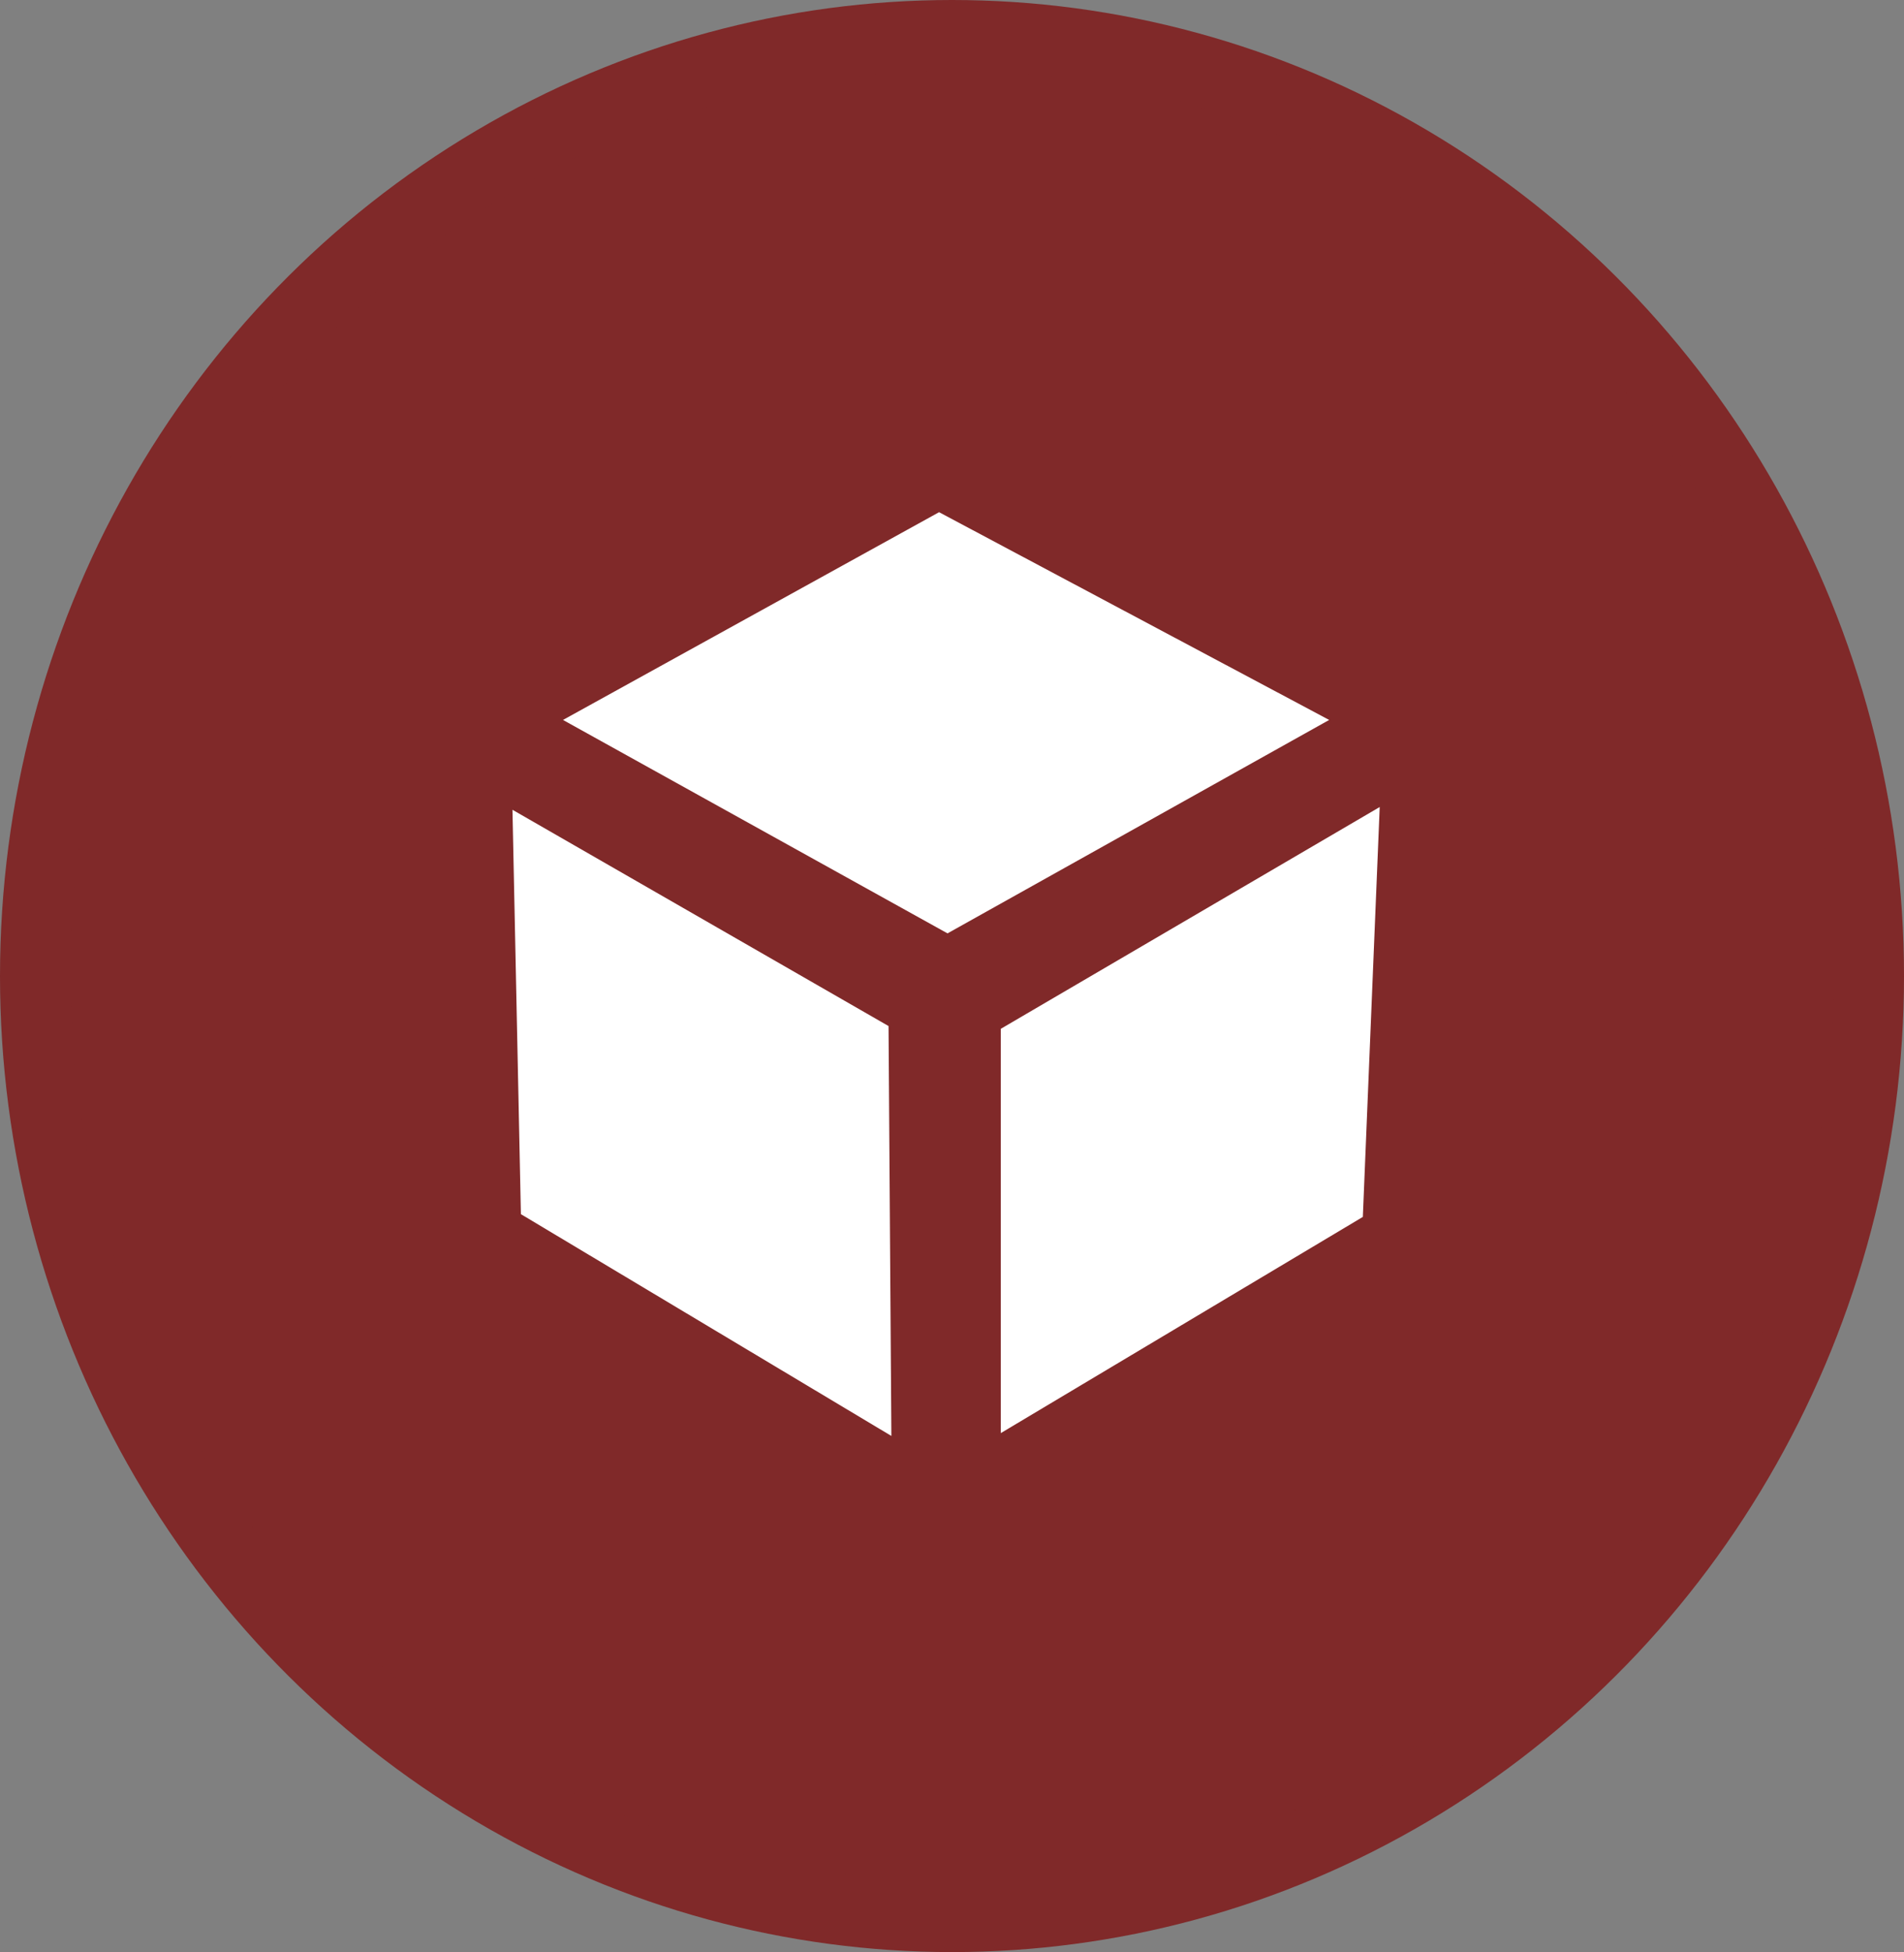 <svg xmlns="http://www.w3.org/2000/svg" viewBox="0 0 241.5 247.5"><rect x="0" y="0" width="241.5" height="247.5" fill="#808080" stroke="none"/><defs><style>.cls-1{fill:#802929;}.cls-2{fill:#fff;}</style></defs><title>SketchFabLo3ShrunkR</title><g id="Background_copy_2" data-name="Background copy 2"><ellipse class="cls-1" cx="120.75" cy="123.75" rx="120.75" ry="123.75"/><ellipse class="cls-1" cx="120.75" cy="123.75" rx="111.82" ry="114.73"/></g><g id="Base"><polygon class="cls-2" points="113.06 182.06 66.07 153.94 65 102.67 112.7 130.09 113.06 182.06"/><polygon class="cls-2" points="126.94 181.7 172.86 154.29 175 102.32 126.94 130.44 126.94 181.7"/><polygon class="cls-2" points="120.18 118.34 168.59 91.28 119.11 64.94 71.41 91.28 120.18 118.34"/></g></svg>